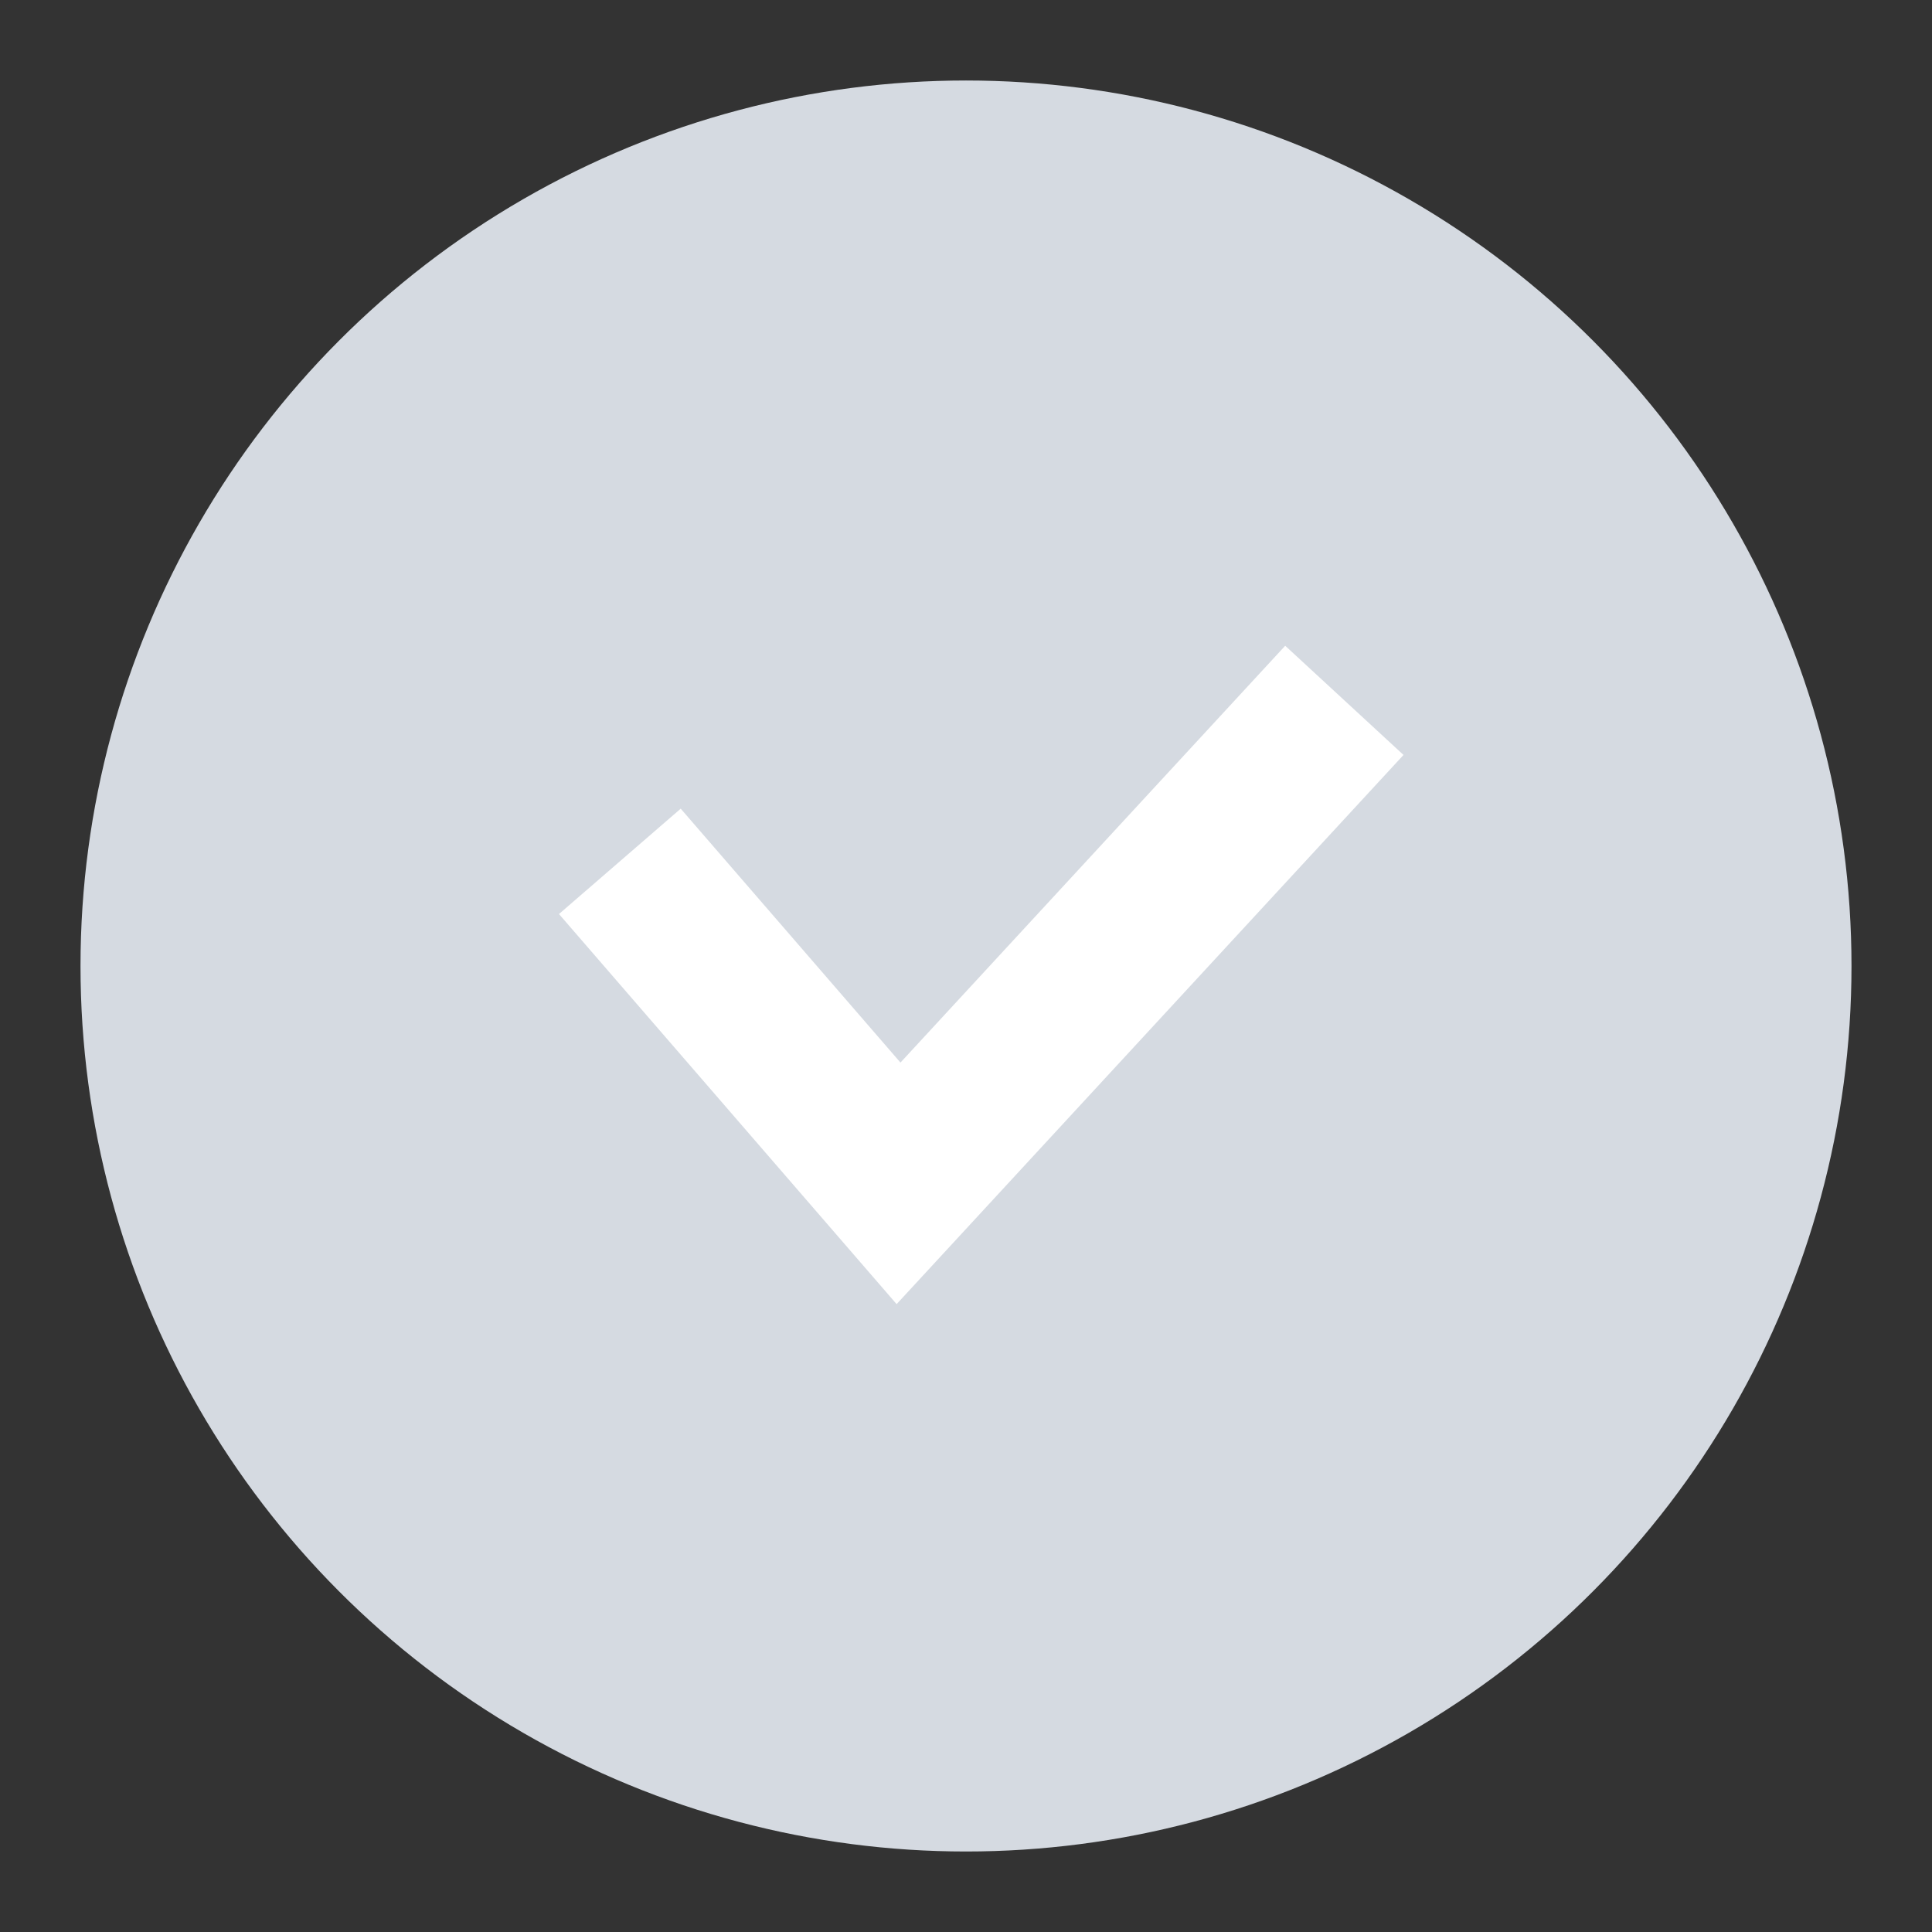 <svg width="24" height="24" viewBox="0 0 24 24" fill="none" xmlns="http://www.w3.org/2000/svg">
<rect x="0" y="0" width="24" height="24" fill="#333333" stroke="none"/>
<circle cx="12" cy="12" r="11" fill="#D5DAE1"/>
<path d="M7.7 10.7L11.162 14.7L16.7 8.7" stroke="white" stroke-width="2"/>
</svg>
